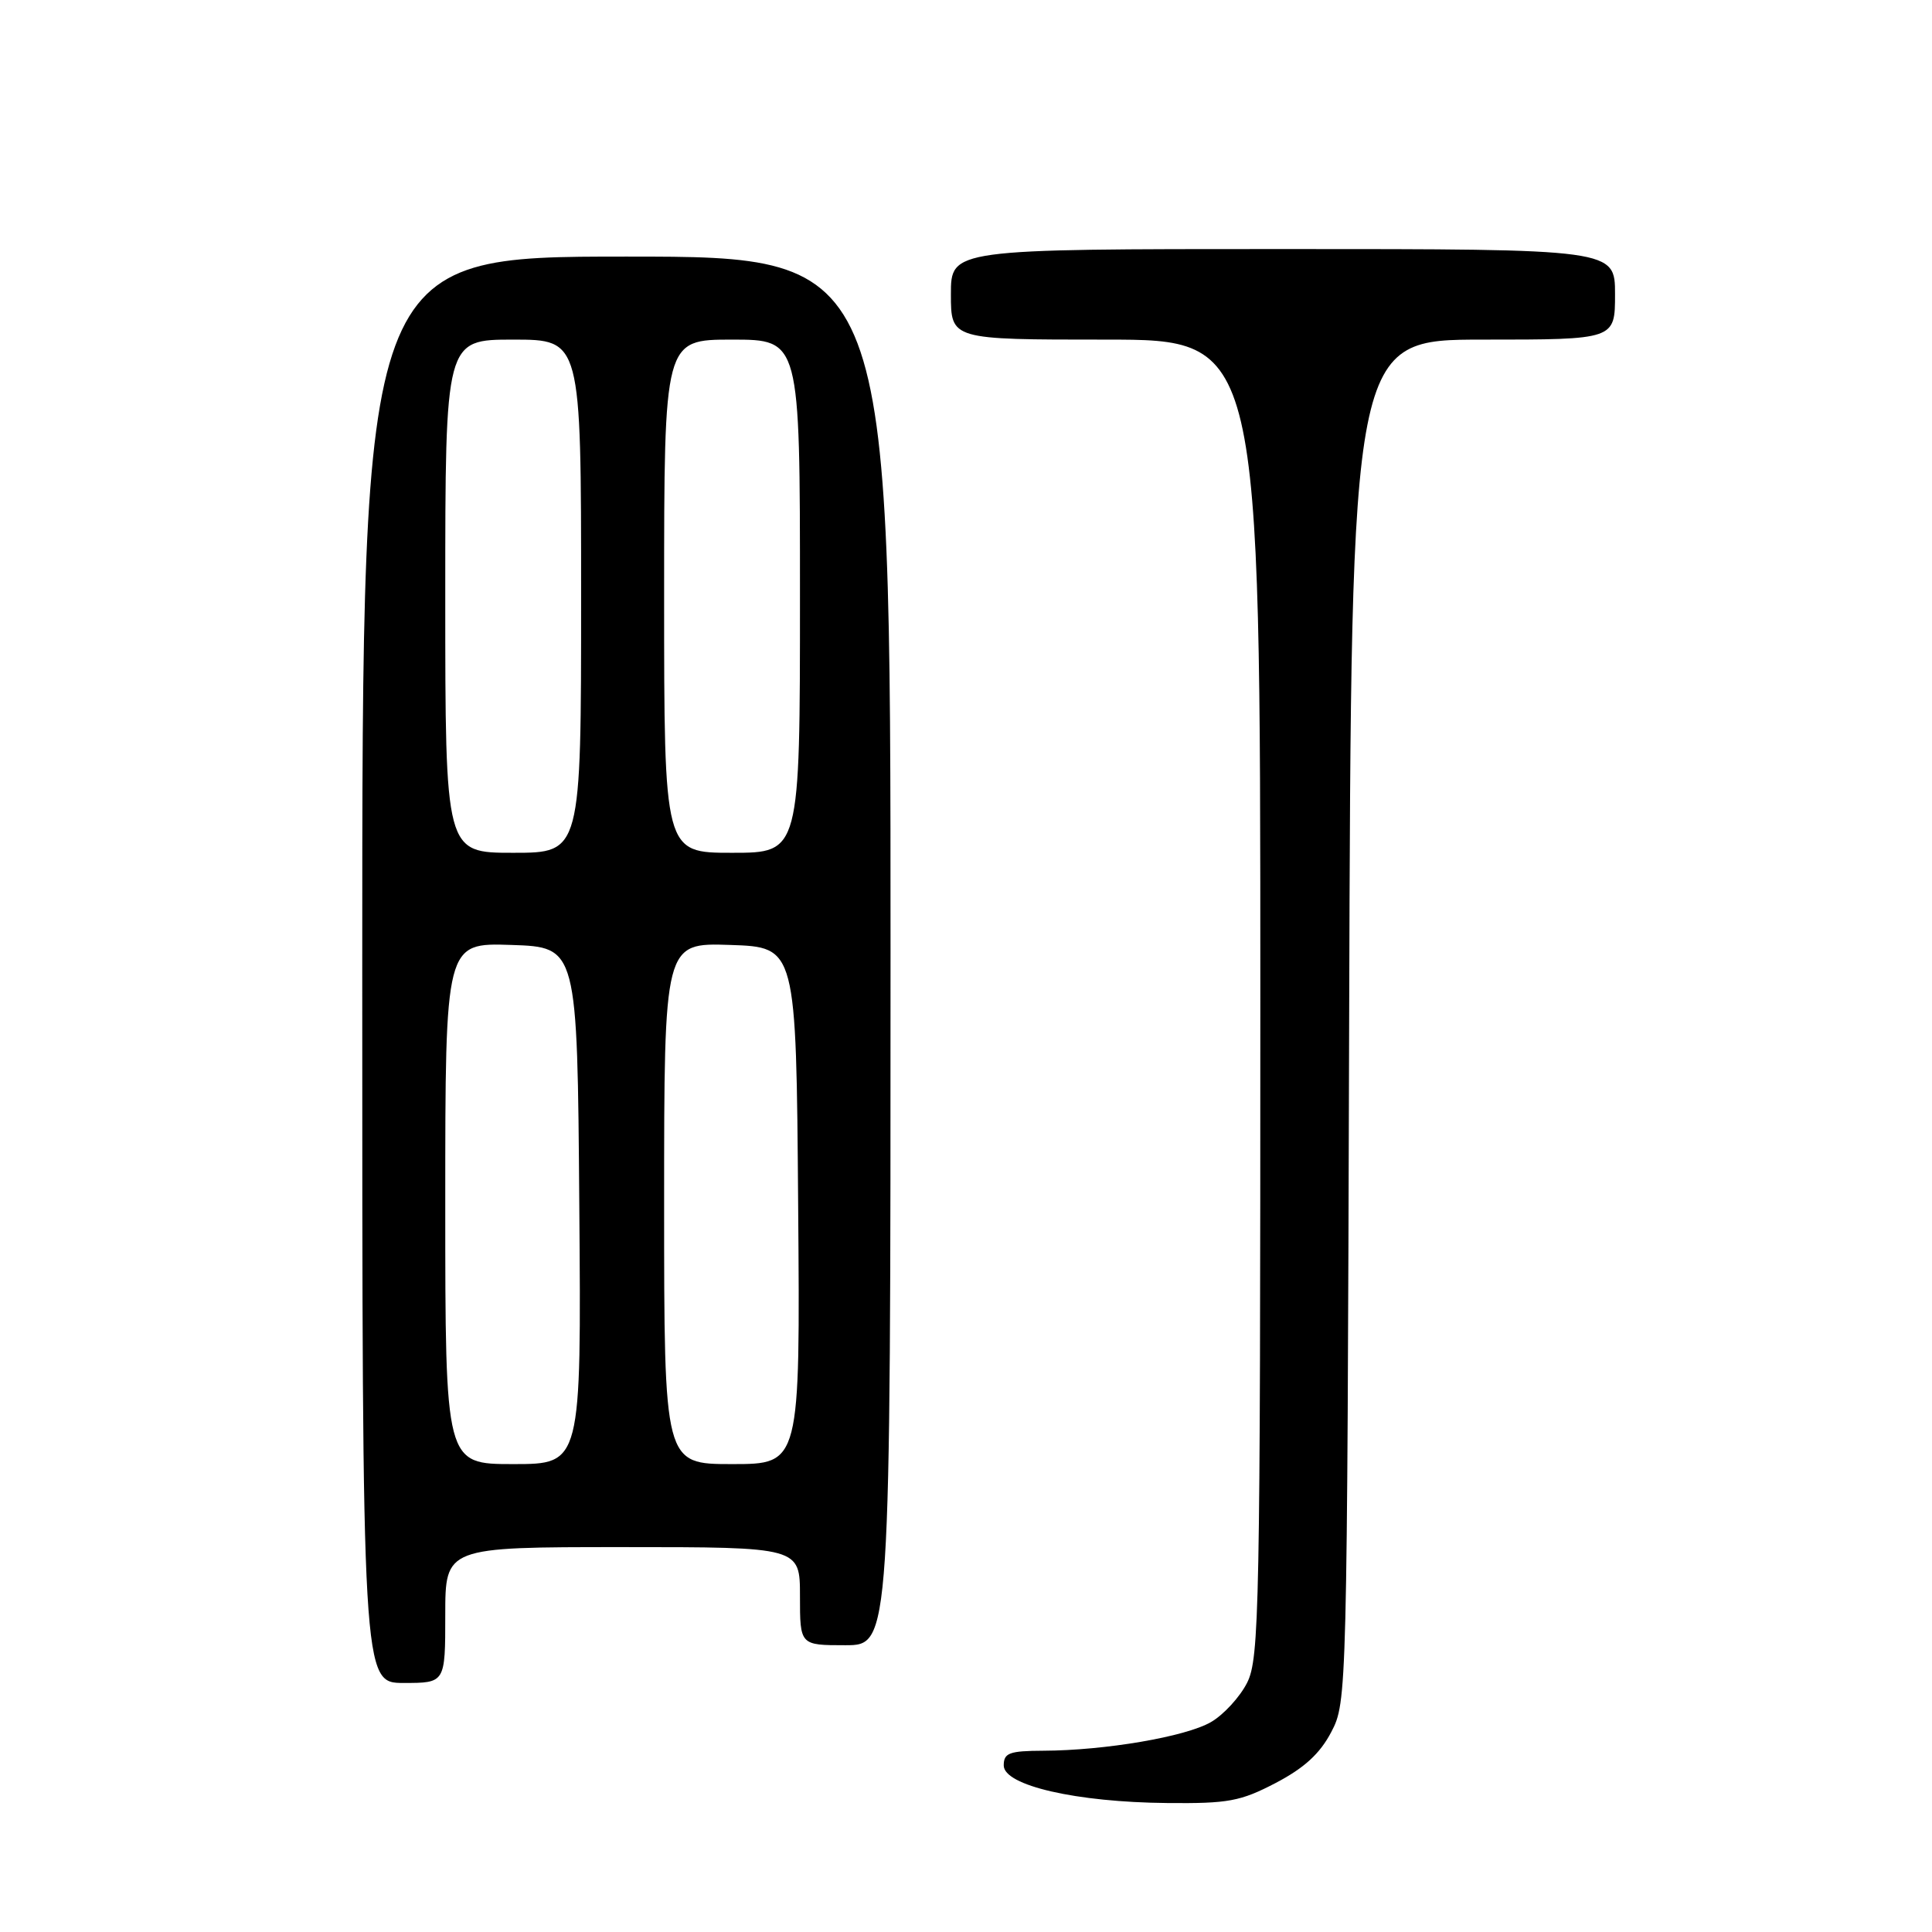 <?xml version="1.0" encoding="UTF-8" standalone="no"?>
<!DOCTYPE svg PUBLIC "-//W3C//DTD SVG 1.1//EN" "http://www.w3.org/Graphics/SVG/1.1/DTD/svg11.dtd" >
<svg xmlns="http://www.w3.org/2000/svg" xmlns:xlink="http://www.w3.org/1999/xlink" version="1.1" viewBox="0 0 256 256">
 <g >
 <path fill="currentColor"
d=" M 169.04 236.25 C 172.82 234.27 174.90 232.37 176.40 229.50 C 178.48 225.54 178.50 224.69 178.77 135.25 C 179.04 45.00 179.04 45.00 196.52 45.00 C 214.00 45.00 214.00 45.00 214.00 39.00 C 214.00 33.00 214.00 33.00 170.00 33.00 C 126.00 33.00 126.00 33.00 126.00 39.00 C 126.00 45.00 126.00 45.00 146.50 45.00 C 167.00 45.00 167.00 45.00 167.00 132.25 C 167.00 213.33 166.87 219.75 165.25 222.97 C 164.29 224.87 162.13 227.22 160.45 228.19 C 157.09 230.13 146.42 231.95 138.25 231.98 C 133.74 232.00 133.00 232.27 133.00 233.93 C 133.00 236.59 142.60 238.80 154.64 238.91 C 162.76 238.99 164.36 238.69 169.04 236.25 Z  M 59.00 214.00 C 59.00 205.00 59.00 205.00 82.50 205.00 C 106.00 205.00 106.00 205.00 106.00 211.50 C 106.00 218.00 106.00 218.00 112.00 218.00 C 118.00 218.00 118.00 218.00 118.00 126.00 C 118.00 34.00 118.00 34.00 83.00 34.00 C 48.00 34.00 48.00 34.00 48.00 128.50 C 48.00 223.00 48.00 223.00 53.50 223.00 C 59.00 223.00 59.00 223.00 59.00 214.00 Z  M 59.00 159.46 C 59.00 124.92 59.00 124.92 67.75 125.21 C 76.50 125.50 76.50 125.50 76.76 159.75 C 77.03 194.00 77.03 194.00 68.01 194.00 C 59.00 194.00 59.00 194.00 59.00 159.46 Z  M 88.00 159.46 C 88.00 124.92 88.00 124.92 96.75 125.21 C 105.50 125.50 105.50 125.50 105.76 159.75 C 106.03 194.00 106.03 194.00 97.01 194.00 C 88.00 194.00 88.00 194.00 88.00 159.46 Z  M 59.00 79.00 C 59.00 45.00 59.00 45.00 68.00 45.00 C 77.00 45.00 77.00 45.00 77.00 79.00 C 77.00 113.00 77.00 113.00 68.00 113.00 C 59.00 113.00 59.00 113.00 59.00 79.00 Z  M 88.00 79.00 C 88.00 45.00 88.00 45.00 97.00 45.00 C 106.00 45.00 106.00 45.00 106.00 79.00 C 106.00 113.00 106.00 113.00 97.00 113.00 C 88.00 113.00 88.00 113.00 88.00 79.00 Z "/>
</g>
</svg>